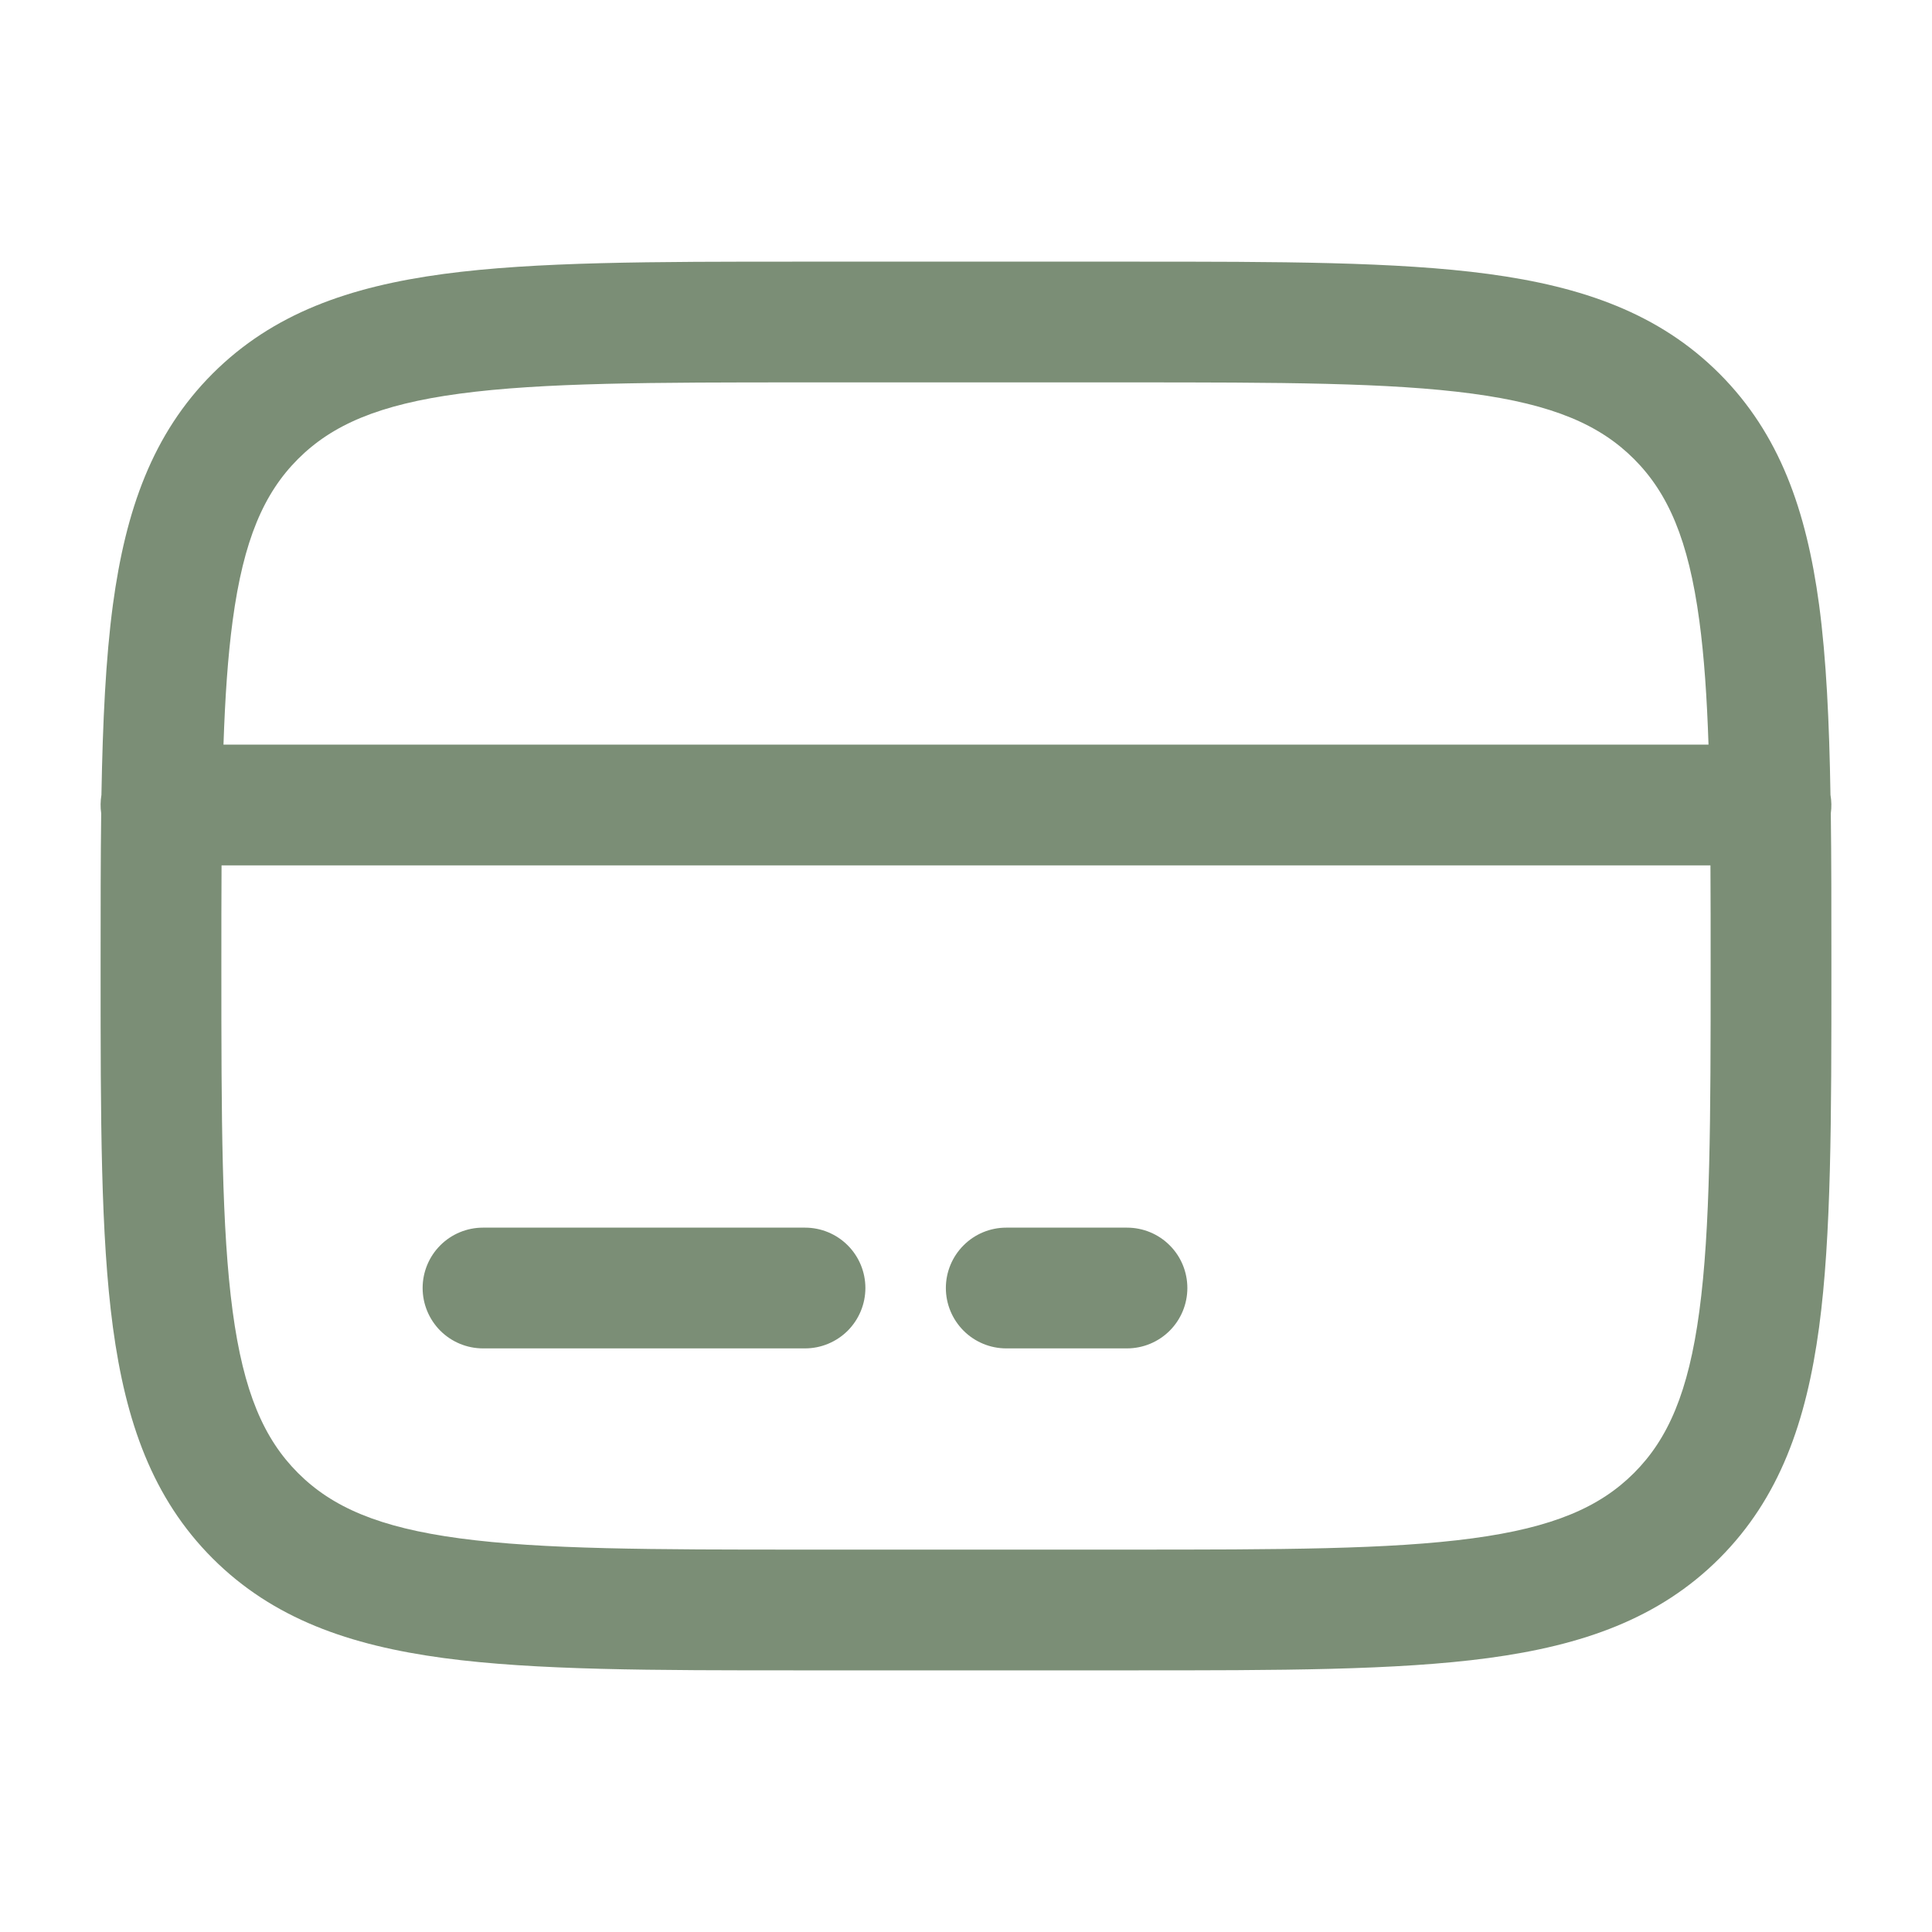 <svg width="40" height="40" viewBox="0 0 40 40" fill="none" xmlns="http://www.w3.org/2000/svg">
<path fill-rule="evenodd" clip-rule="evenodd" d="M16.573 5.417H23.427C26.49 5.417 28.917 5.417 30.815 5.672C32.768 5.935 34.35 6.488 35.598 7.735C36.845 8.983 37.398 10.565 37.662 12.518C37.812 13.64 37.873 14.945 37.898 16.457C37.92 16.583 37.922 16.713 37.905 16.84C37.917 17.783 37.917 18.803 37.917 19.907V20.093C37.917 23.157 37.917 25.583 37.662 27.482C37.398 29.435 36.845 31.017 35.598 32.265C34.35 33.512 32.768 34.065 30.815 34.328C28.915 34.583 26.49 34.583 23.427 34.583H16.573C13.51 34.583 11.083 34.583 9.185 34.328C7.232 34.065 5.65 33.512 4.402 32.265C3.155 31.017 2.602 29.435 2.338 27.482C2.083 25.582 2.083 23.157 2.083 20.093V19.907C2.083 18.803 2.083 17.783 2.095 16.84C2.077 16.713 2.079 16.584 2.1 16.457C2.127 14.945 2.188 13.64 2.338 12.518C2.602 10.565 3.155 8.983 4.402 7.735C5.65 6.488 7.232 5.935 9.185 5.672C11.085 5.417 13.51 5.417 16.573 5.417ZM4.587 17.917C4.583 18.563 4.583 19.257 4.583 20C4.583 23.178 4.587 25.437 4.817 27.15C5.042 28.825 5.465 29.792 6.17 30.497C6.875 31.202 7.842 31.625 9.518 31.85C11.232 32.08 13.488 32.083 16.667 32.083H23.333C26.512 32.083 28.77 32.08 30.483 31.85C32.158 31.625 33.125 31.202 33.83 30.497C34.535 29.792 34.958 28.825 35.183 27.148C35.413 25.435 35.417 23.178 35.417 20C35.417 19.257 35.417 18.563 35.413 17.917H4.587ZM35.373 15.417H4.627C4.66 14.438 4.717 13.593 4.817 12.85C5.042 11.175 5.465 10.208 6.17 9.503C6.875 8.798 7.842 8.375 9.518 8.15C11.232 7.92 13.488 7.917 16.667 7.917H23.333C26.512 7.917 28.77 7.92 30.483 8.15C32.158 8.375 33.125 8.798 33.83 9.503C34.535 10.208 34.958 11.175 35.183 12.852C35.283 13.593 35.34 14.438 35.373 15.417ZM8.75 26.667C8.75 26.335 8.882 26.017 9.116 25.783C9.351 25.548 9.668 25.417 10 25.417H16.667C16.998 25.417 17.316 25.548 17.551 25.783C17.785 26.017 17.917 26.335 17.917 26.667C17.917 26.998 17.785 27.316 17.551 27.551C17.316 27.785 16.998 27.917 16.667 27.917H10C9.668 27.917 9.351 27.785 9.116 27.551C8.882 27.316 8.75 26.998 8.75 26.667ZM19.583 26.667C19.583 26.335 19.715 26.017 19.95 25.783C20.184 25.548 20.502 25.417 20.833 25.417H23.333C23.665 25.417 23.983 25.548 24.217 25.783C24.452 26.017 24.583 26.335 24.583 26.667C24.583 26.998 24.452 27.316 24.217 27.551C23.983 27.785 23.665 27.917 23.333 27.917H20.833C20.502 27.917 20.184 27.785 19.95 27.551C19.715 27.316 19.583 26.998 19.583 26.667Z" fill="#7B8E76"/>
</svg>
